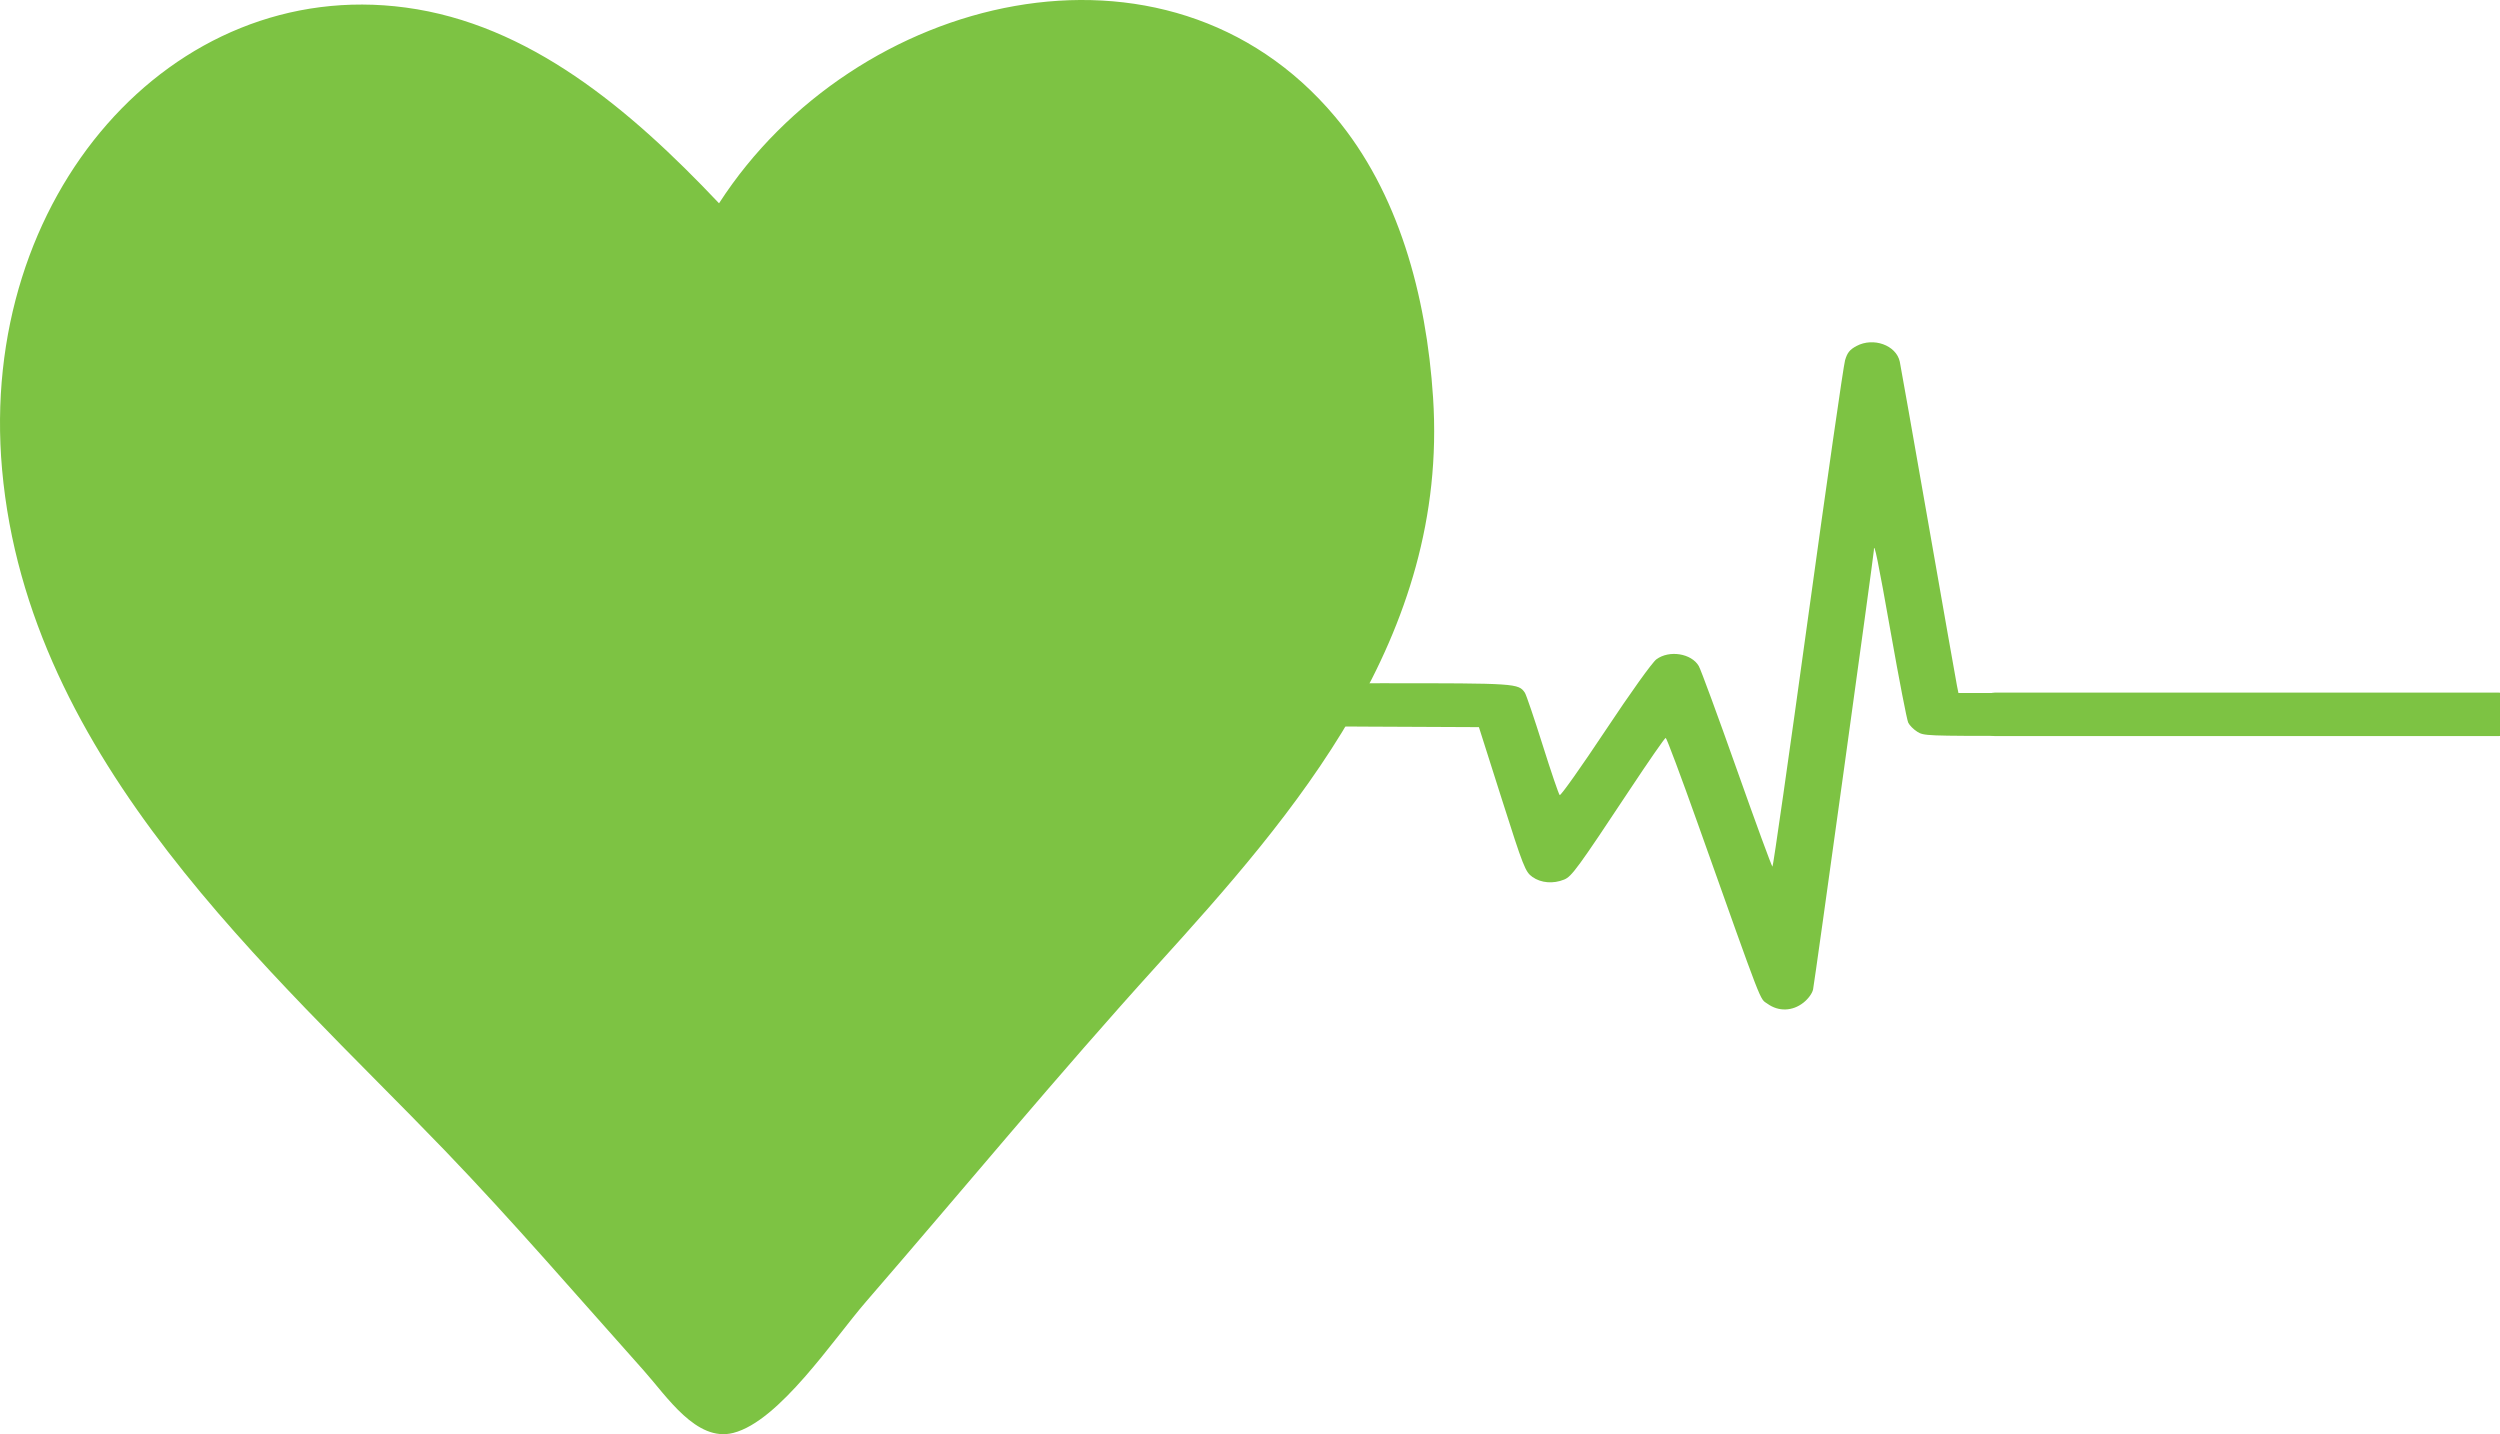 <?xml version="1.0" encoding="UTF-8" standalone="no"?>
<!-- Created with Inkscape (http://www.inkscape.org/) -->

<svg
   width="499.147"
   height="286.345"
   viewBox="0 0 499.147 286.345"
   version="1.1"
   id="svg5"
   xml:space="preserve"
   sodipodi:docname="crossbar.svg"
   inkscape:export-filename="crossbar.svg"
   inkscape:export-xdpi="96"
   inkscape:export-ydpi="96"
   inkscape:version="1.2 (dc2aedaf03, 2022-05-15)"
   xmlns:inkscape="http://www.inkscape.org/namespaces/inkscape"
   xmlns:sodipodi="http://sodipodi.sourceforge.net/DTD/sodipodi-0.dtd"
   xmlns="http://www.w3.org/2000/svg"
   xmlns:svg="http://www.w3.org/2000/svg"><sodipodi:namedview
     id="namedview8"
     pagecolor="#ffffff"
     bordercolor="#000000"
     borderopacity="0.25"
     inkscape:showpageshadow="2"
     inkscape:pageopacity="0.0"
     inkscape:pagecheckerboard="0"
     inkscape:deskcolor="#d1d1d1"
     showgrid="false"
     inkscape:zoom="2.4241376"
     inkscape:cx="269.37414"
     inkscape:cy="146.85635"
     inkscape:window-width="1920"
     inkscape:window-height="1017"
     inkscape:window-x="-8"
     inkscape:window-y="-8"
     inkscape:window-maximized="1"
     inkscape:current-layer="layer1" /><defs
     id="defs2" /><g
     id="layer1"
     transform="translate(-5.142,-116.282)"><path
       style="fill:#7dc343;fill-opacity:1;stroke:none;stroke-width:1.373"
       d="m 148.703,156.87 c -17.909,-18.953 -37.988,-35.778 -62.563,-39.081 -46.665,-6.273 -85.465,37.647 -80.582,92.246 5.216,58.324 53.595,99.763 88.402,135.952 13.544,14.082 26.613,29.275 39.704,43.925 4.641,5.191 10.503,14.348 17.884,12.463 9.21,-2.35 19.957,-18.645 26.538,-26.245 19.347,-22.345 38.287,-45.284 58.068,-67.102 27.372,-30.191 58.239,-65.436 55.114,-113.35 -1.338,-20.542 -6.953,-41.047 -19.541,-56.064 -33.64,-40.135 -95.972,-24.643 -123.023,17.255 z"
       id="path2968" /><g
       id="g251"
       transform="matrix(1.01,0,0,1,-2.483,0)"><path
         style="fill:#7dc343;fill-opacity:1;stroke-width:0.437"
         d="m 356.961,316.698 c -1.619,-1.176 -0.591,1.506 -13.744,-35.848 -3.339,-9.483 -6.214,-17.242 -6.389,-17.243 -0.175,-4e-4 -3.338,4.602 -7.028,10.228 -10.386,15.831 -11.552,17.446 -13.037,18.058 -2.172,0.895 -4.586,0.694 -6.285,-0.523 -1.402,-1.004 -1.781,-1.978 -6.035,-15.489 l -4.539,-14.418 -21.904,-0.101 c -21.034,-0.097 -21.958,-0.133 -23.282,-0.883 -2.921,-1.657 -2.917,-5.338 0.006,-6.997 1.345,-0.763 2.1,-0.786 26.154,-0.786 26.408,0 26.856,0.03 28.111,1.899 0.267,0.398 1.845,5.086 3.506,10.42 1.662,5.333 3.181,9.841 3.377,10.016 0.196,0.175 4.254,-5.611 9.019,-12.859 5.011,-7.622 9.268,-13.629 10.099,-14.249 2.538,-1.895 6.93,-1.189 8.38,1.347 0.404,0.706 3.79,10.006 7.524,20.666 3.735,10.66 6.902,19.384 7.039,19.386 0.137,0.002 3.295,-22.31 7.018,-49.582 3.723,-27.272 7.023,-50.456 7.332,-51.52 0.443,-1.526 0.925,-2.131 2.274,-2.859 3.332,-1.797 7.827,-0.155 8.542,3.121 0.154,0.706 2.695,15.224 5.646,32.262 2.951,17.038 5.497,31.636 5.658,32.44 l 0.292,1.461 h 15.656 15.656 l 1.663,1.325 c 1.363,1.086 1.663,1.62 1.663,2.961 0,1.342 -0.3,1.875 -1.663,2.961 l -1.663,1.325 h -19.057 c -18.708,0 -19.081,-0.015 -20.382,-0.83 -0.729,-0.457 -1.539,-1.278 -1.8,-1.825 -0.261,-0.547 -1.795,-8.539 -3.409,-17.761 -2.546,-14.548 -3.38,-18.652 -3.38,-16.638 0,0.793 -11.713,86.232 -12.021,87.683 -0.165,0.779 -0.96,1.876 -1.907,2.63 -2.163,1.723 -4.91,1.81 -7.094,0.222 z m 81.786,-53.998 c -3.148,-1.393 -3.67,-4.776 -1.059,-6.857 l 1.505,-1.199 h 10.959 10.959 l 1.597,1.137 c 1.413,1.006 1.597,1.369 1.597,3.149 0,1.78 -0.184,2.143 -1.597,3.149 l -1.597,1.137 -10.63,-0.015 c -7.582,-0.01 -10.946,-0.154 -11.734,-0.503 z m 35.959,-0.621 c -1.413,-1.006 -1.597,-1.369 -1.597,-3.149 0,-1.78 0.184,-2.143 1.597,-3.149 l 1.597,-1.137 h 11.288 c 10.535,0 11.38,0.052 12.673,0.786 0.762,0.432 1.638,1.397 1.947,2.143 0.738,1.782 -0.067,3.791 -1.947,4.858 -1.293,0.734 -2.138,0.786 -12.673,0.786 h -11.288 z"
         id="path530904" /><rect
         style="fill:#7dc343;fill-opacity:1;stroke-width:0.887;stroke-dasharray:none"
         id="rect2982"
         width="105.245"
         height="8.682"
         x="399.044"
         y="254.564"
         ry="2.894" /></g></g></svg>
